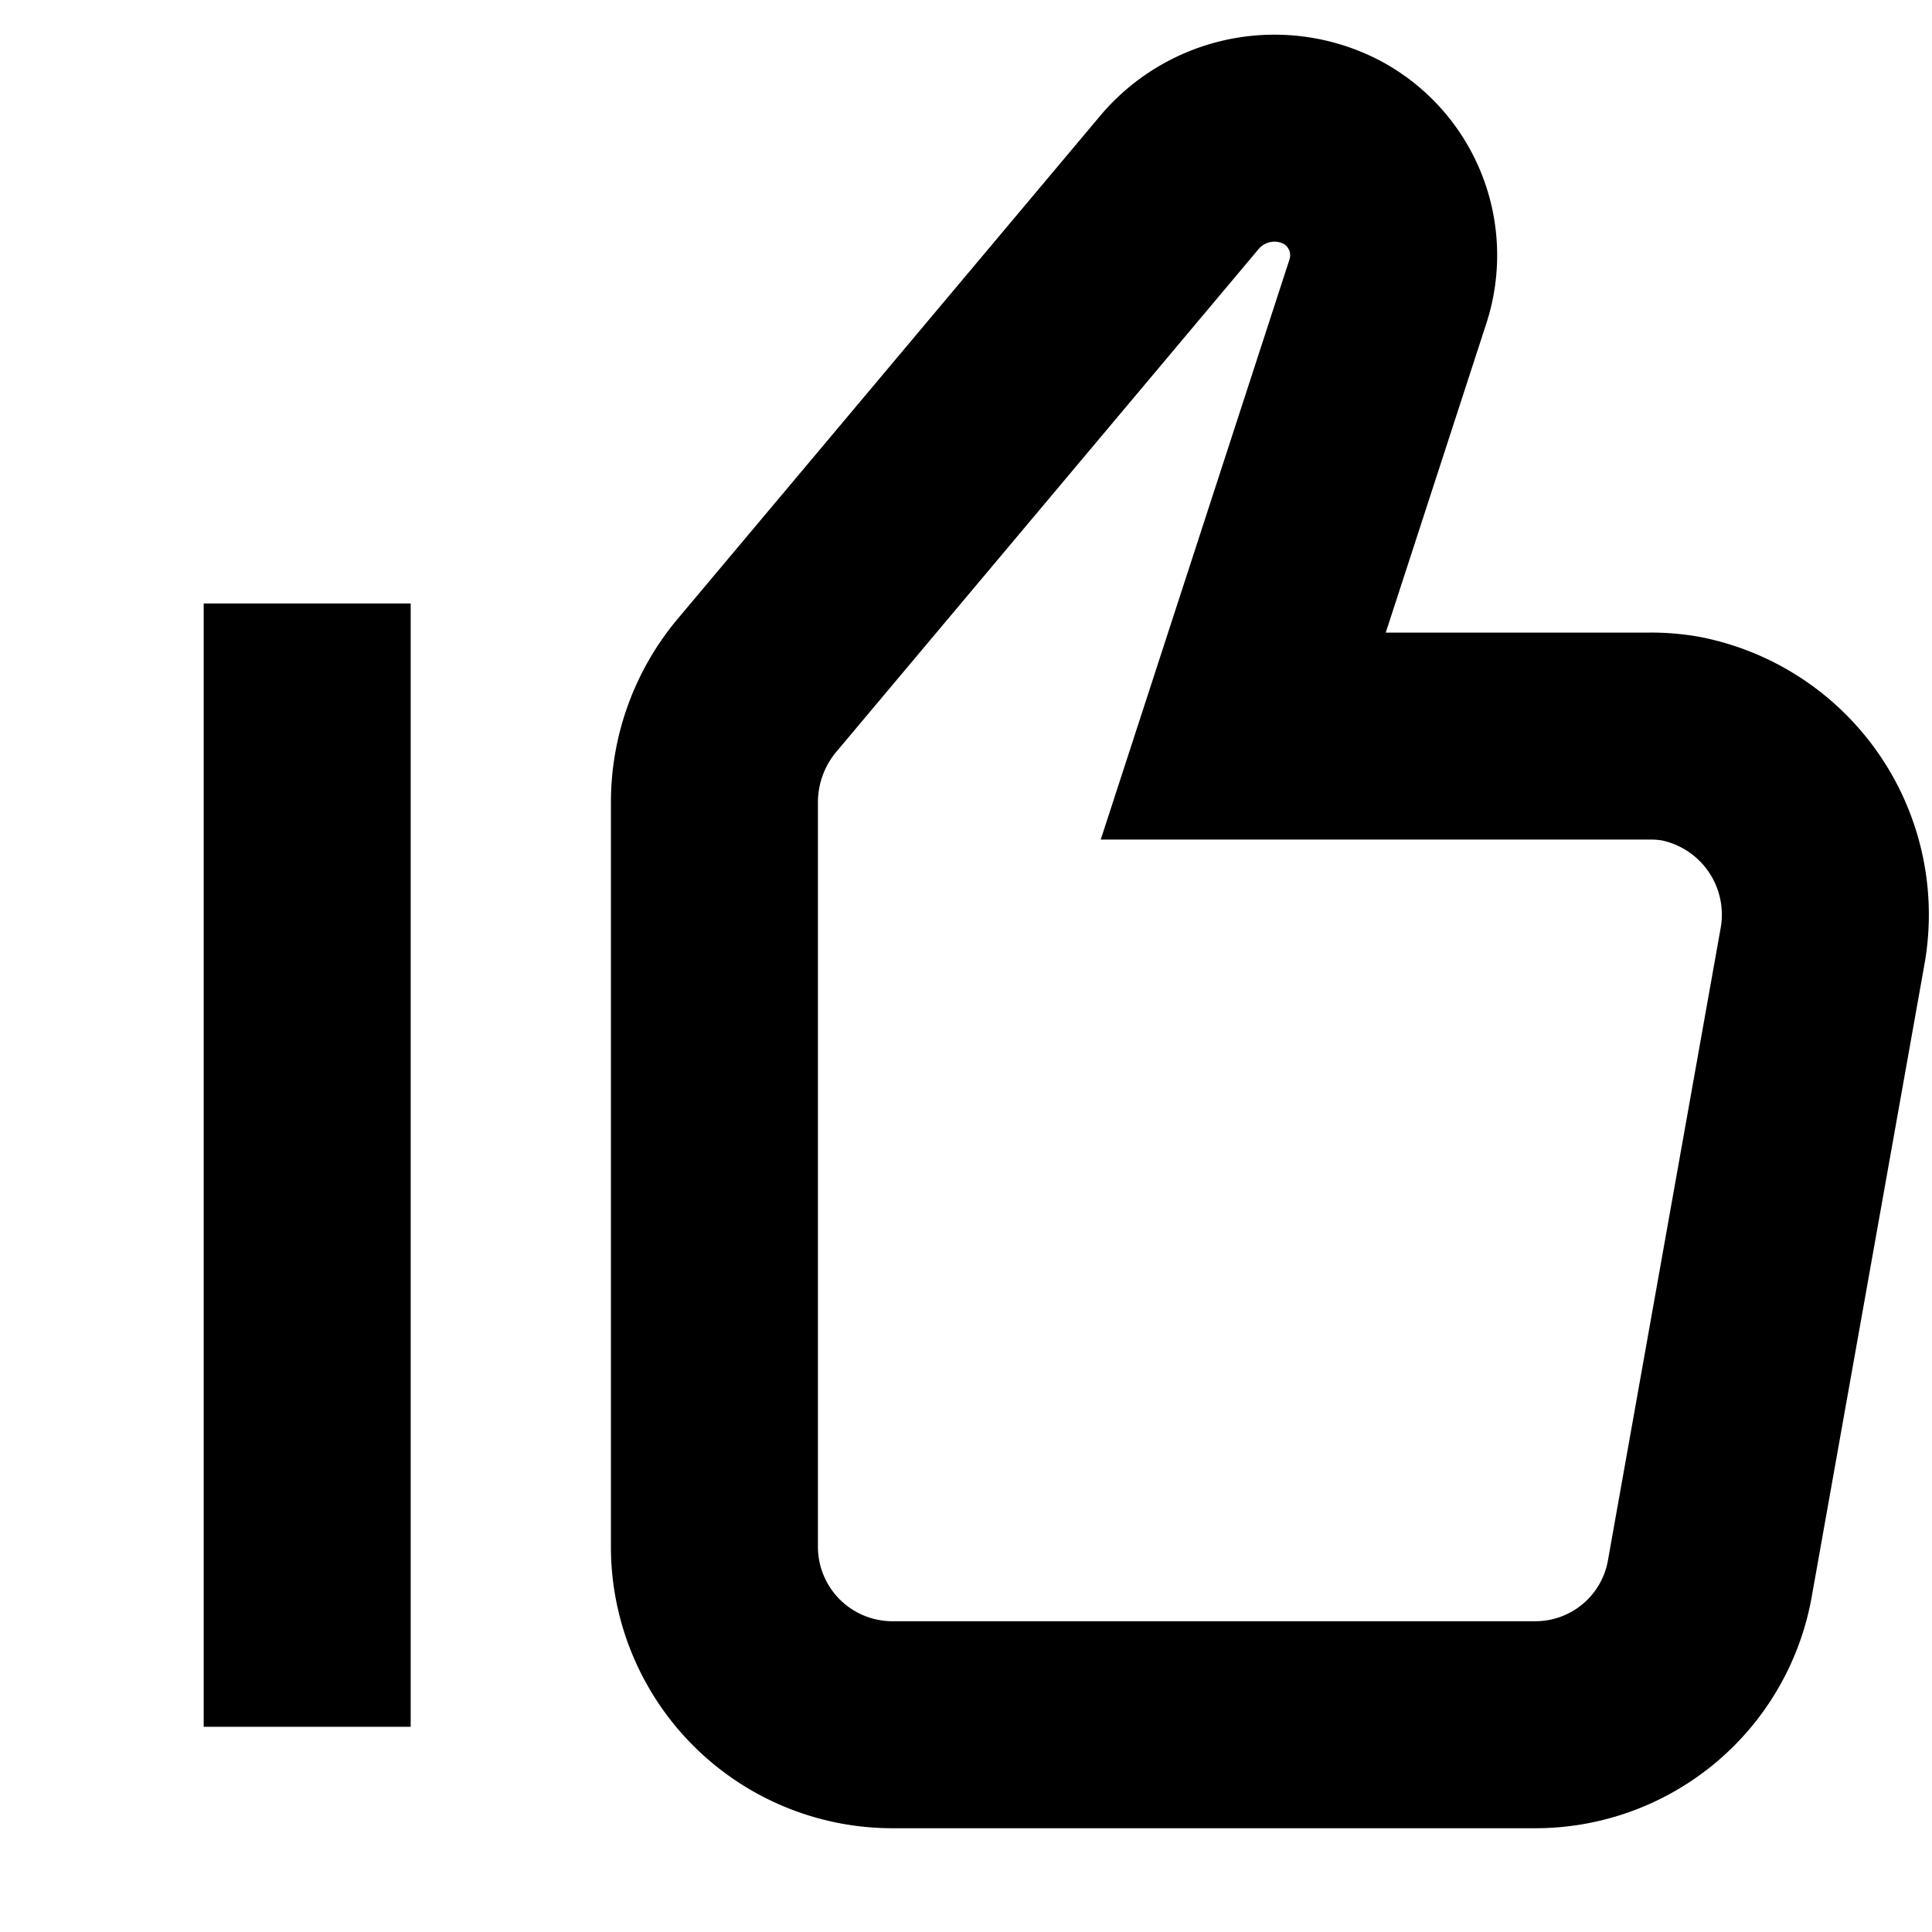 <svg id="구성_요소_1919_1" data-name="구성 요소 1919 – 1" xmlns="http://www.w3.org/2000/svg" width="14" height="14" viewBox="0 0 14 14">
  <defs>
    <style>
      .cls-1 {
        opacity: 0;
      }

      .cls-2 {
        fill: none;
        stroke: #000;
        stroke-linecap: square;
        stroke-width: 1.5px;
      }
    </style>
  </defs>
  <rect id="사각형_2837" data-name="사각형 2837" class="cls-1" width="14" height="14"/>
  <path id="패스_2896" data-name="패스 2896" class="cls-2" d="M8,6.164a1.319,1.319,0,0,1,.307-.848l3.059-3.642a.9.9,0,0,1,1.1-.227.846.846,0,0,1,.413,1.017L11.832,5.682h2.94A1.252,1.252,0,0,1,15,5.7a1.3,1.3,0,0,1,1.028,1.515l-.813,4.561a1.284,1.284,0,0,1-1.257,1.07H9.277A1.29,1.29,0,0,1,8,11.546Z" transform="translate(-2.823 -0.348)"/>
  <path id="패스_2897" data-name="패스 2897" class="cls-2" d="M4,15.64V9" transform="translate(-1.774 -3.877)"/>
</svg>
